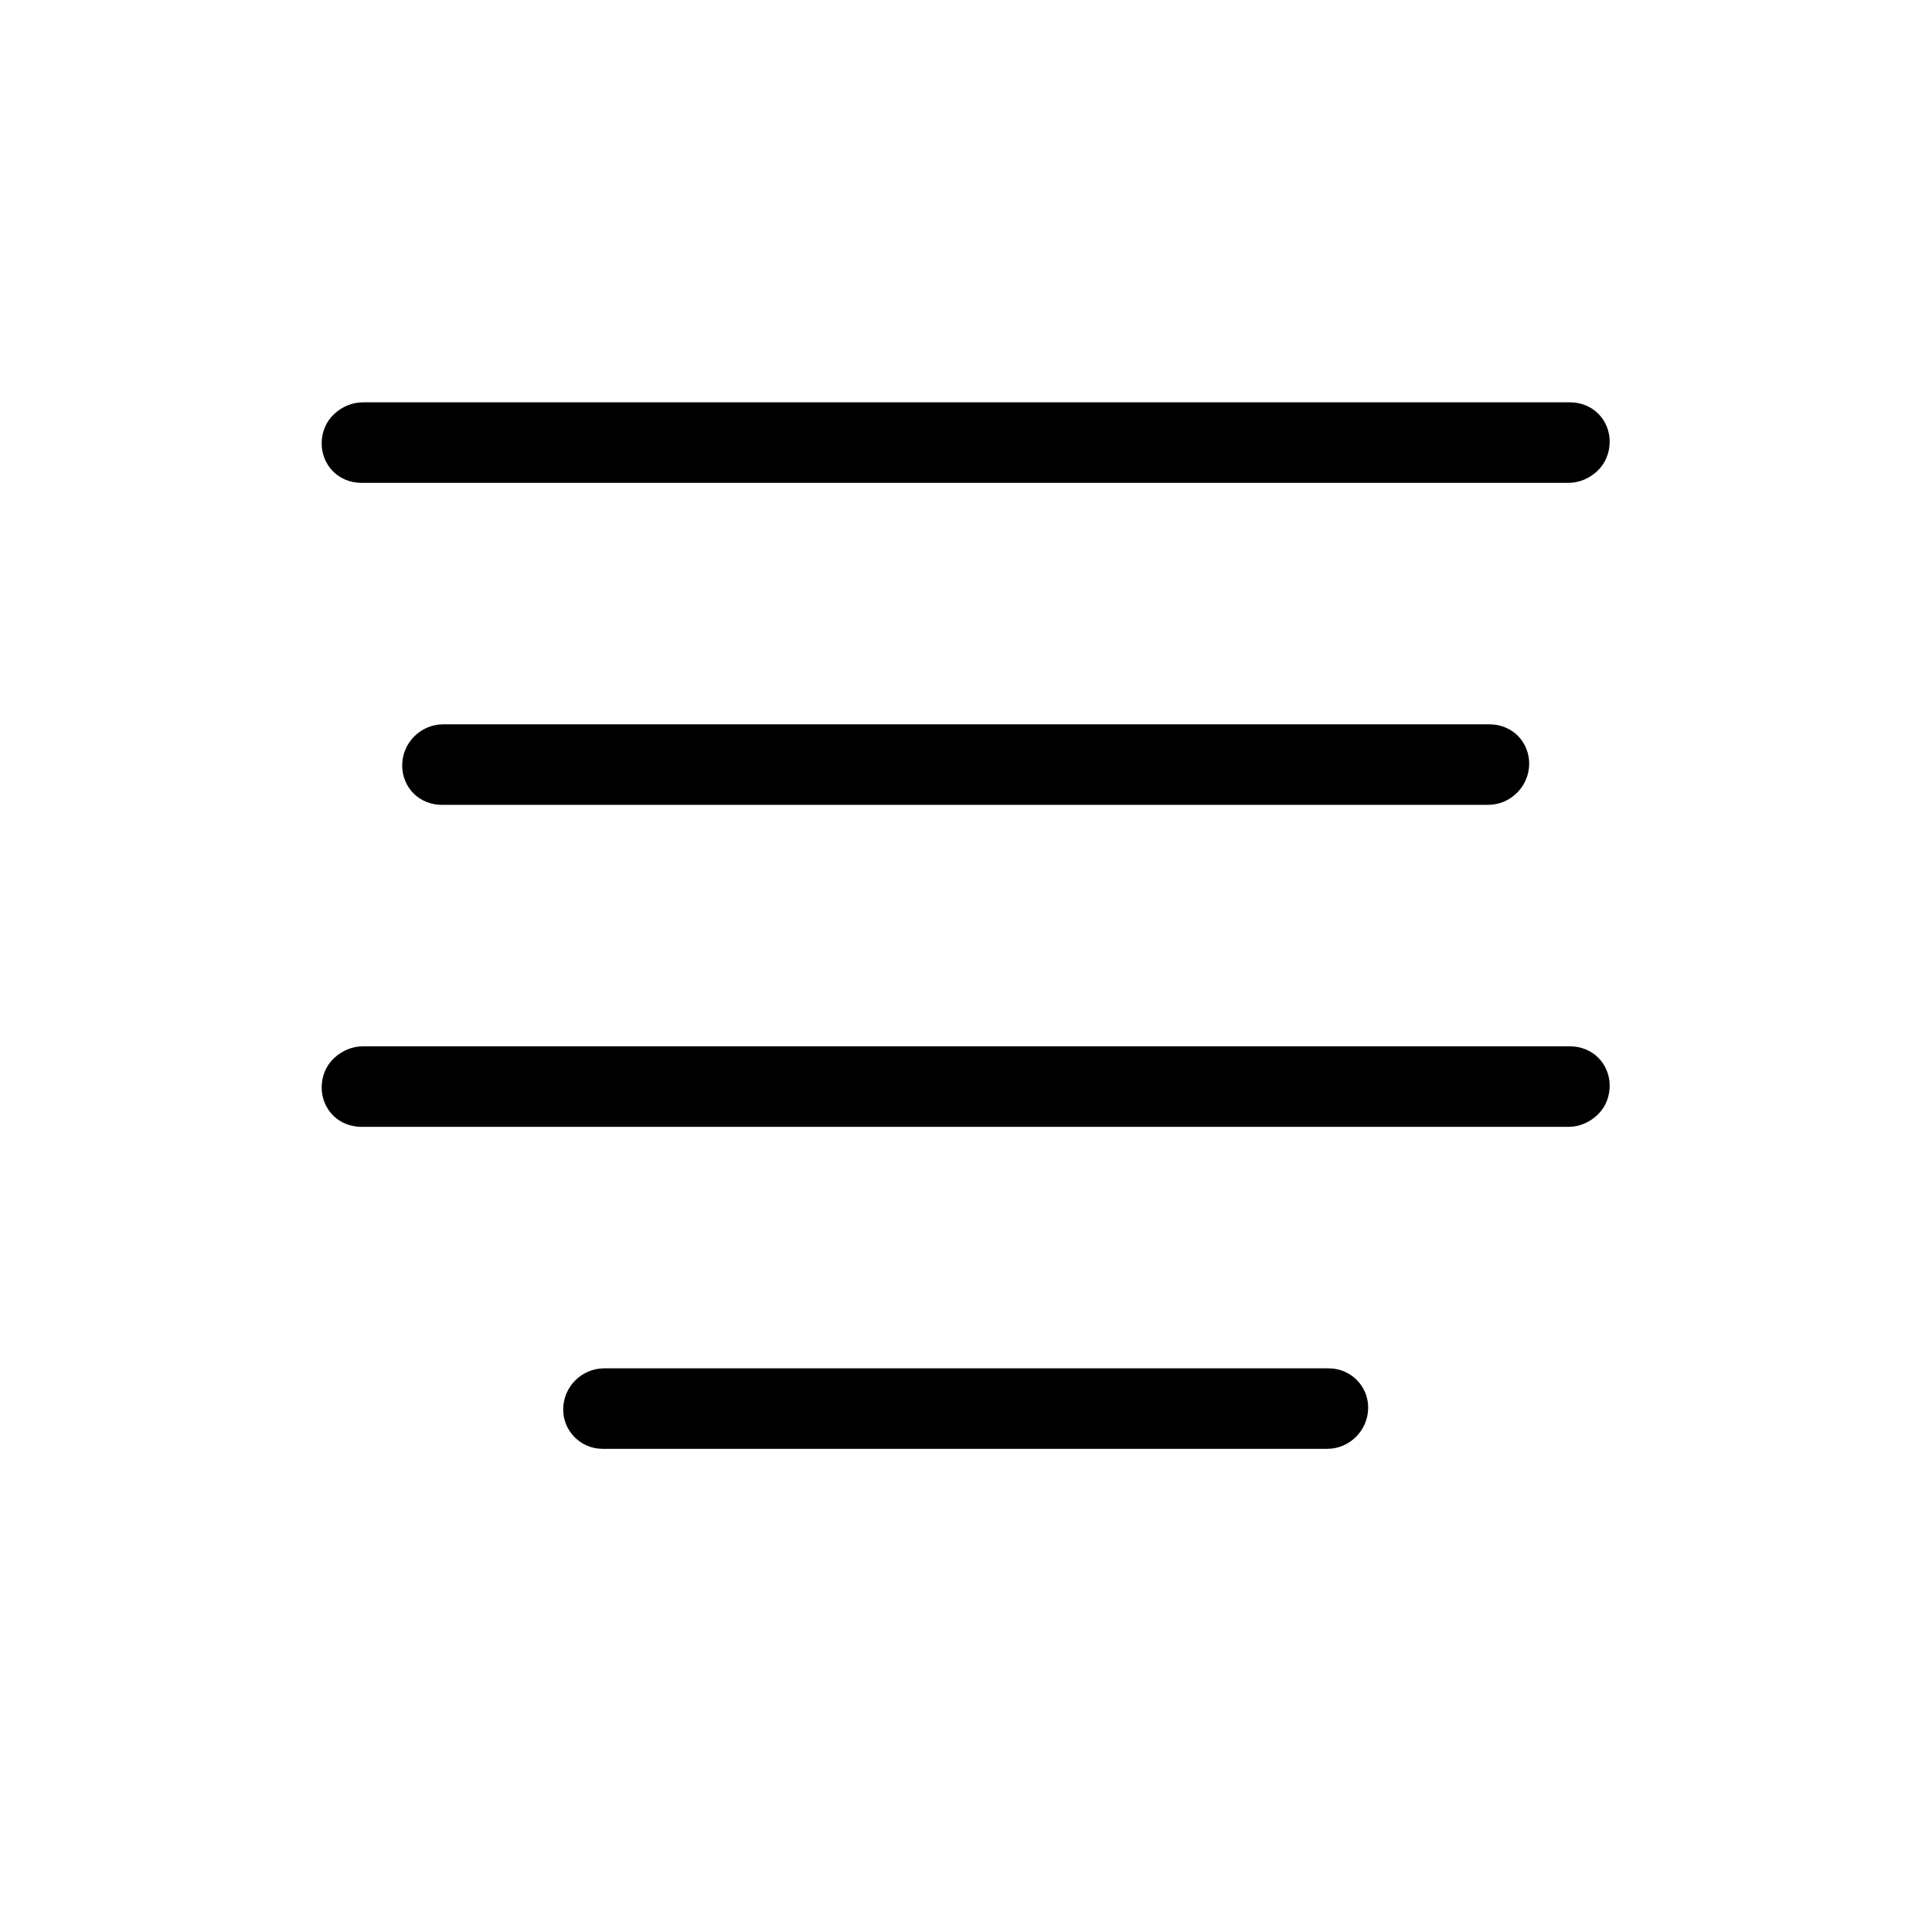 <svg width="24" height="24" viewBox="0 0 24 24" fill="none" xmlns="http://www.w3.org/2000/svg">
<path fill-rule="evenodd" clip-rule="evenodd" d="M6.996 17.51C6.996 17.227 7.226 16.998 7.506 16.998C9.236 16.998 14.826 16.998 16.506 16.998C16.776 16.998 16.996 17.216 16.996 17.485C16.996 17.768 16.766 17.998 16.486 17.998C14.756 17.998 9.166 17.998 7.486 17.998C7.216 17.998 6.996 17.779 6.996 17.51ZM3.996 13.51C3.996 13.374 4.046 13.244 4.146 13.148C4.246 13.052 4.376 12.998 4.506 12.998C6.926 12.998 17.146 12.998 19.506 12.998C19.636 12.998 19.766 13.049 19.856 13.141C19.946 13.232 19.996 13.356 19.996 13.485C19.996 13.621 19.946 13.752 19.846 13.848C19.746 13.944 19.616 13.998 19.486 13.998C17.066 13.998 6.846 13.998 4.486 13.998C4.356 13.998 4.226 13.947 4.136 13.855C4.046 13.764 3.996 13.639 3.996 13.51ZM4.996 9.51C4.996 9.227 5.226 8.998 5.506 8.998C7.706 8.998 16.356 8.998 18.506 8.998C18.636 8.998 18.766 9.049 18.856 9.141C18.946 9.232 18.996 9.356 18.996 9.485C18.996 9.768 18.766 9.998 18.486 9.998C16.286 9.998 7.636 9.998 5.486 9.998C5.356 9.998 5.226 9.947 5.136 9.855C5.046 9.764 4.996 9.639 4.996 9.51ZM3.996 5.51C3.996 5.374 4.046 5.244 4.146 5.148C4.246 5.052 4.376 4.998 4.506 4.998C6.926 4.998 17.146 4.998 19.506 4.998C19.636 4.998 19.766 5.049 19.856 5.141C19.946 5.232 19.996 5.356 19.996 5.485C19.996 5.621 19.946 5.752 19.846 5.848C19.746 5.944 19.616 5.998 19.486 5.998C17.066 5.998 6.846 5.998 4.486 5.998C4.356 5.998 4.226 5.947 4.136 5.855C4.046 5.764 3.996 5.639 3.996 5.51Z" fill="black"/>
</svg>
